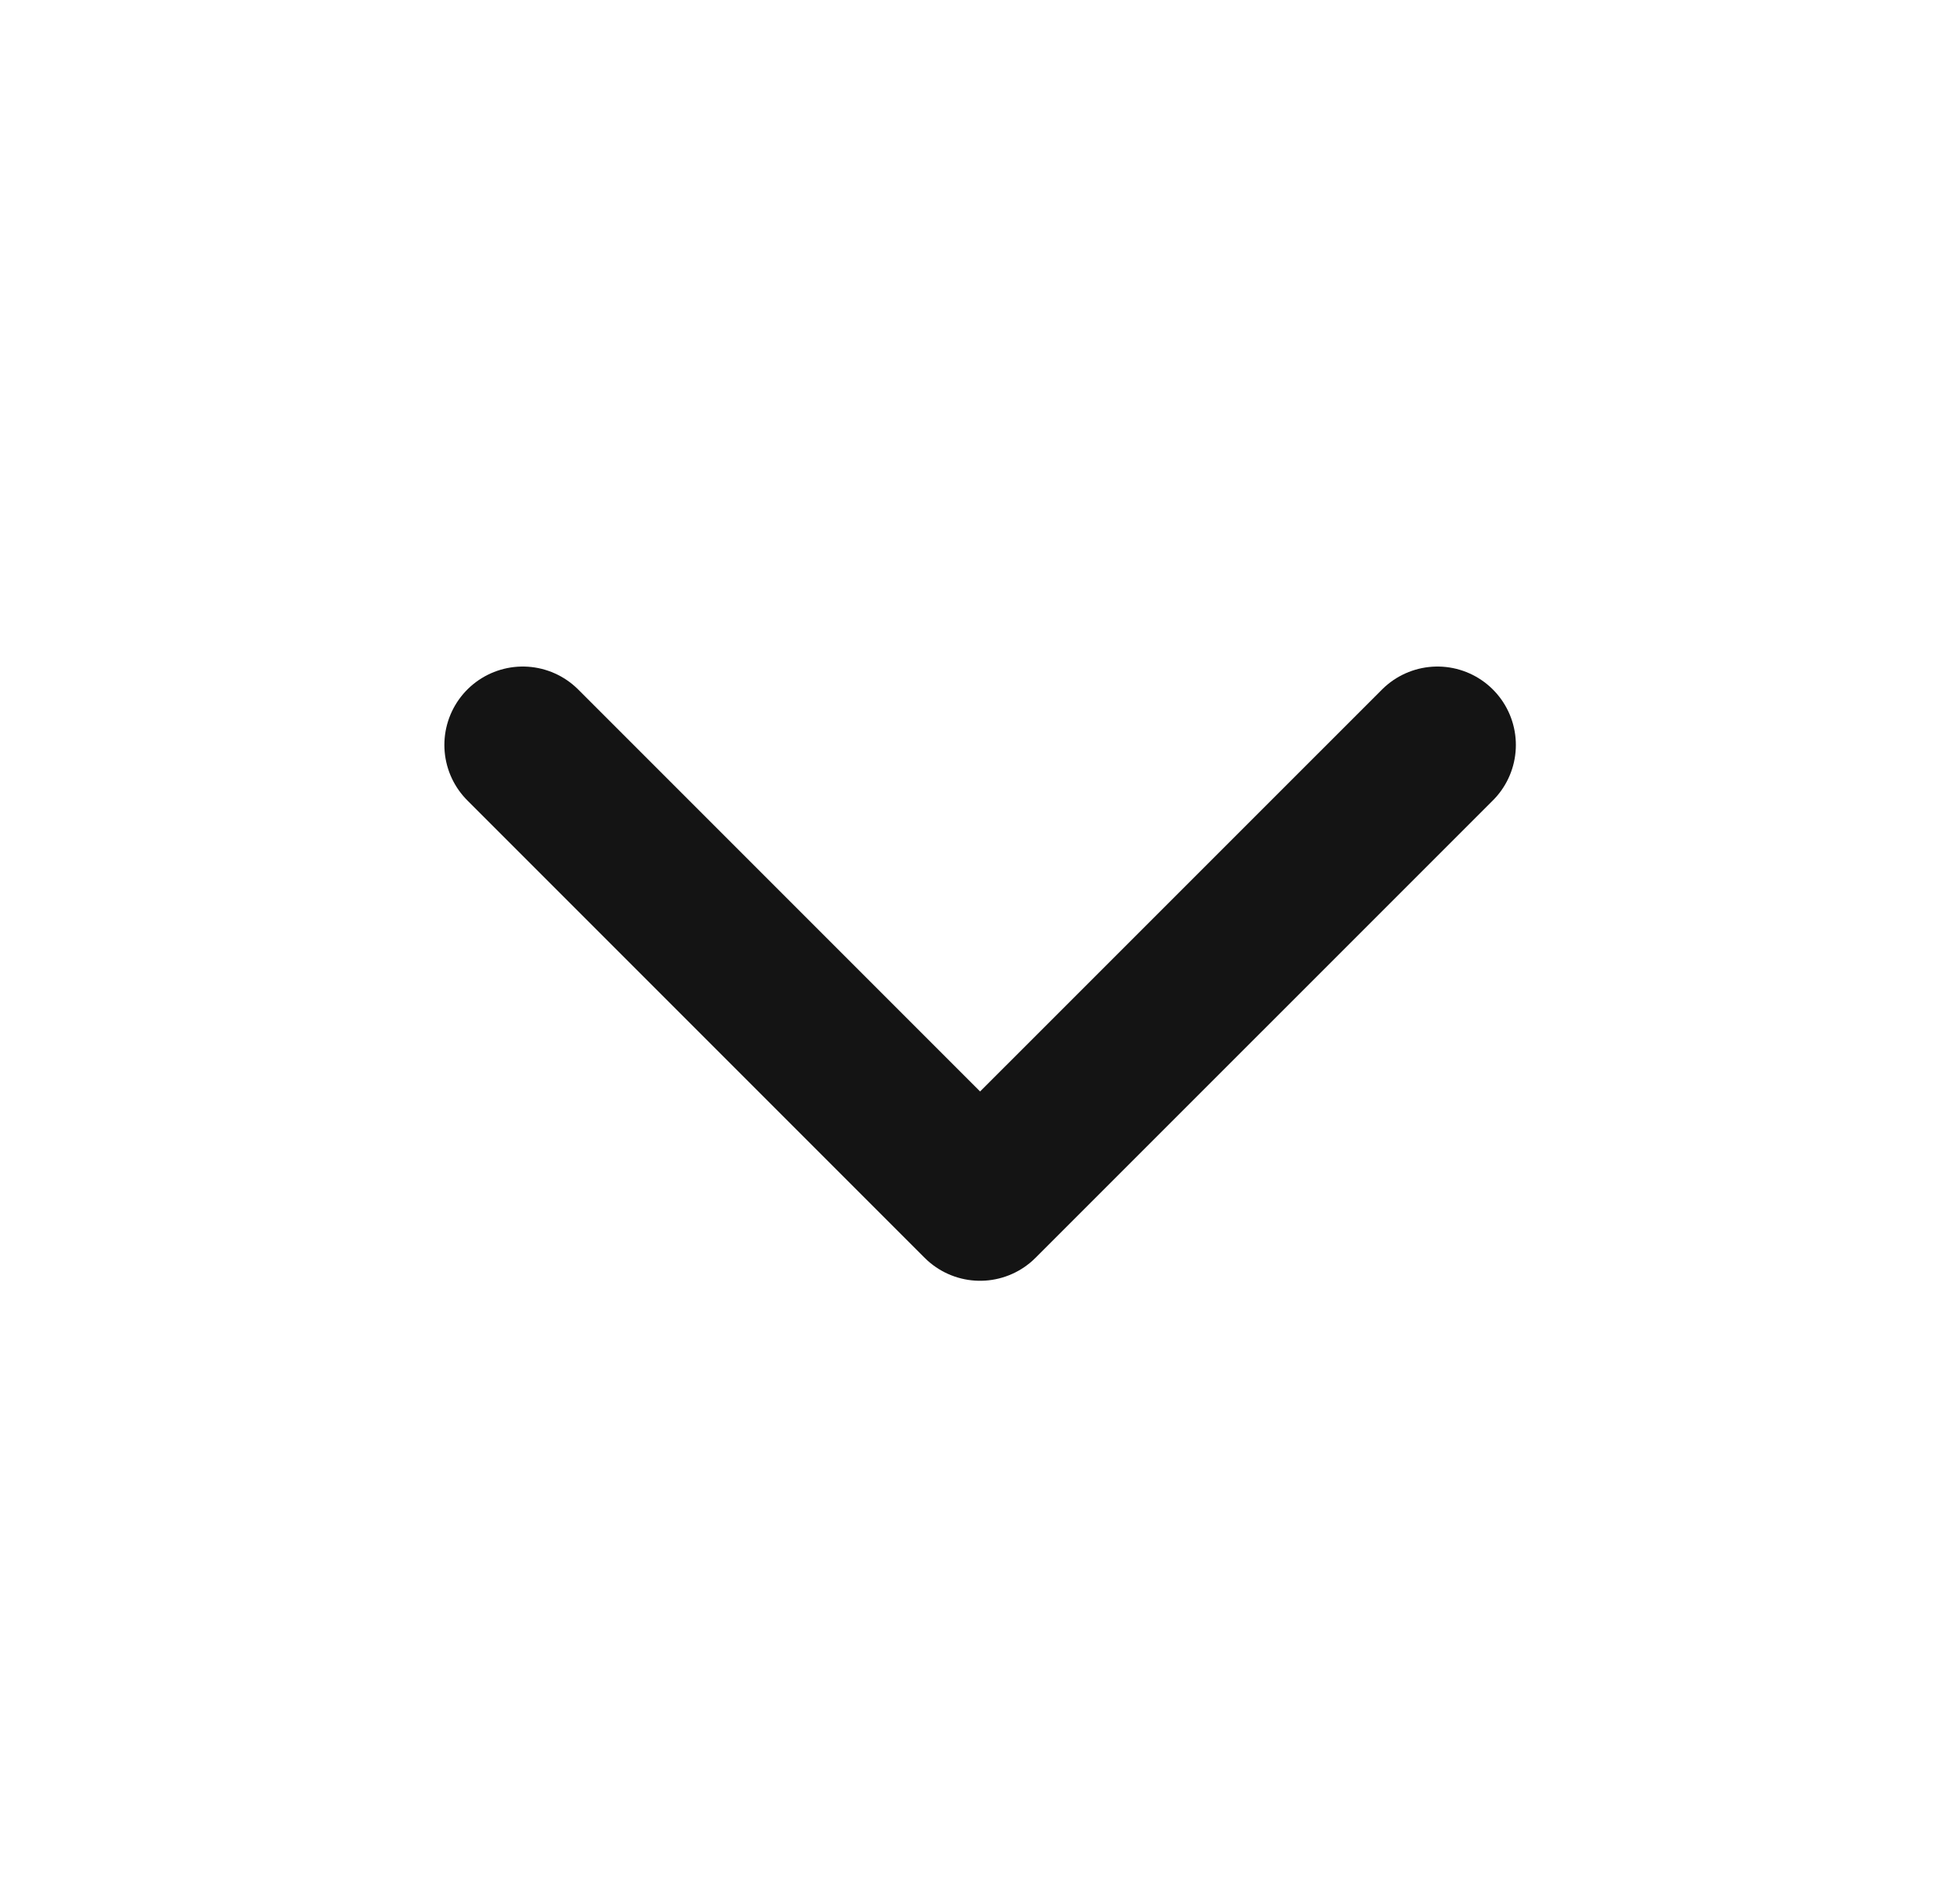 <svg width="25" height="24" viewBox="0 0 25 24" fill="none" xmlns="http://www.w3.org/2000/svg">
<path d="M18.335 9.5L12.501 15.333L6.668 9.5" stroke="#141414" stroke-width="2" stroke-linecap="round" stroke-linejoin="round"/>
</svg>

